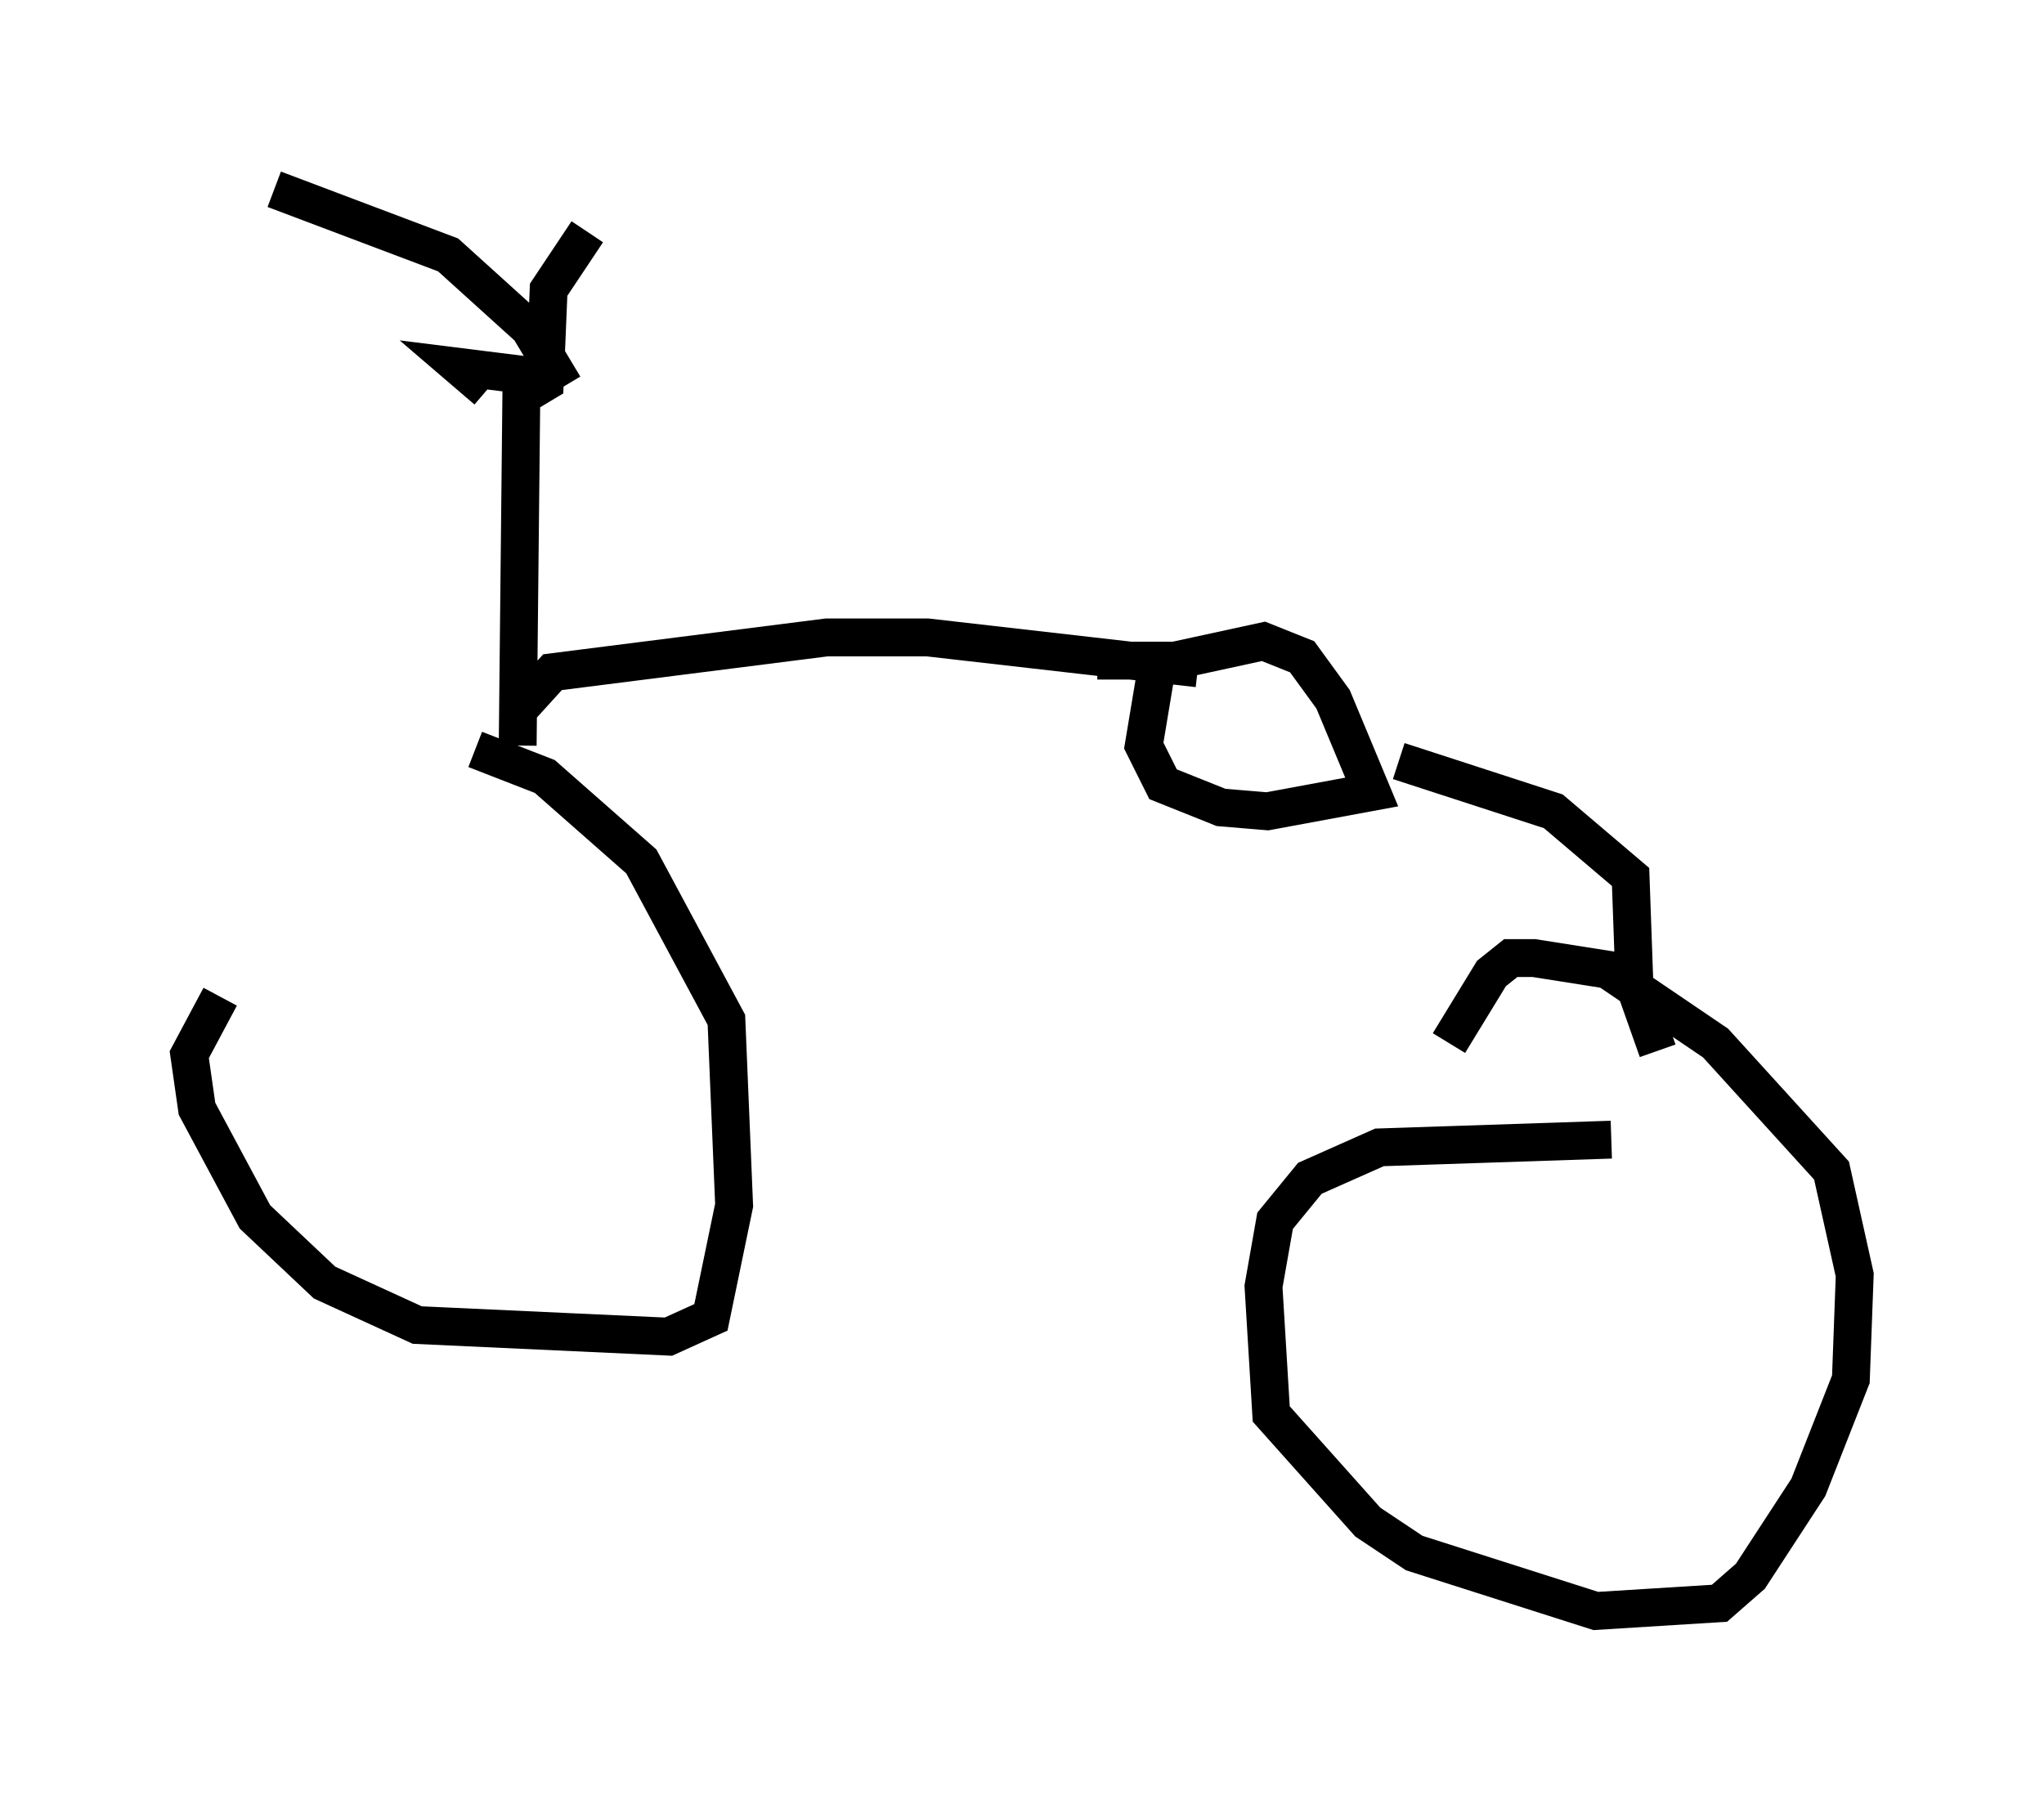 <?xml version="1.0" encoding="utf-8" ?>
<svg baseProfile="full" height="47.567" version="1.1" width="53.998" xmlns="http://www.w3.org/2000/svg" xmlns:ev="http://www.w3.org/2001/xml-events" xmlns:xlink="http://www.w3.org/1999/xlink"><defs /><rect fill="white" height="47.567" width="53.998" x="0" y="0" /><path d="M9.492, 22.967 m-3.675, 3.369 l-0.817, 1.531 0.204, 1.429 l1.531, 2.858 1.838, 1.735 l2.45, 1.123 6.635, 0.306 l1.123, -0.51 0.613, -2.96 l-0.204, -4.9 -2.246, -4.185 l-2.552, -2.246 -1.838, -0.715 m30.013, 10.311 l-6.125, 0.204 -1.838, 0.817 l-0.919, 1.123 -0.306, 1.735 l0.204, 3.369 2.552, 2.858 l1.225, 0.817 4.798, 1.531 l3.267, -0.204 0.817, -0.715 l1.531, -2.348 1.123, -2.858 l0.102, -2.756 -0.613, -2.756 l-3.063, -3.369 -2.858, -1.94 l-1.94, -0.306 -0.613, 0.0 l-0.51, 0.408 -1.123, 1.838 m-24.602, -7.861 l0.102, -9.8 -1.633, -0.204 l0.715, 0.613 m-5.615, -5.308 l4.594, 1.735 2.144, 1.94 l0.919, 1.531 m0.613, -4.083 l-1.021, 1.531 -0.102, 2.45 l-0.51, 0.306 m-0.306, 8.473 l1.021, -1.123 7.248, -0.919 l2.654, 0.0 7.146, 0.817 m-1.021, -0.408 l-0.408, 2.45 0.51, 1.021 l1.531, 0.613 1.225, 0.102 l2.756, -0.51 -1.021, -2.45 l-0.817, -1.123 -1.021, -0.408 l-2.348, 0.51 -2.042, 0.0 m7.963, 2.654 l4.083, 1.327 2.042, 1.735 l0.102, 2.858 0.613, 1.735 " fill="none" stroke="black" stroke-width="1" /></svg>